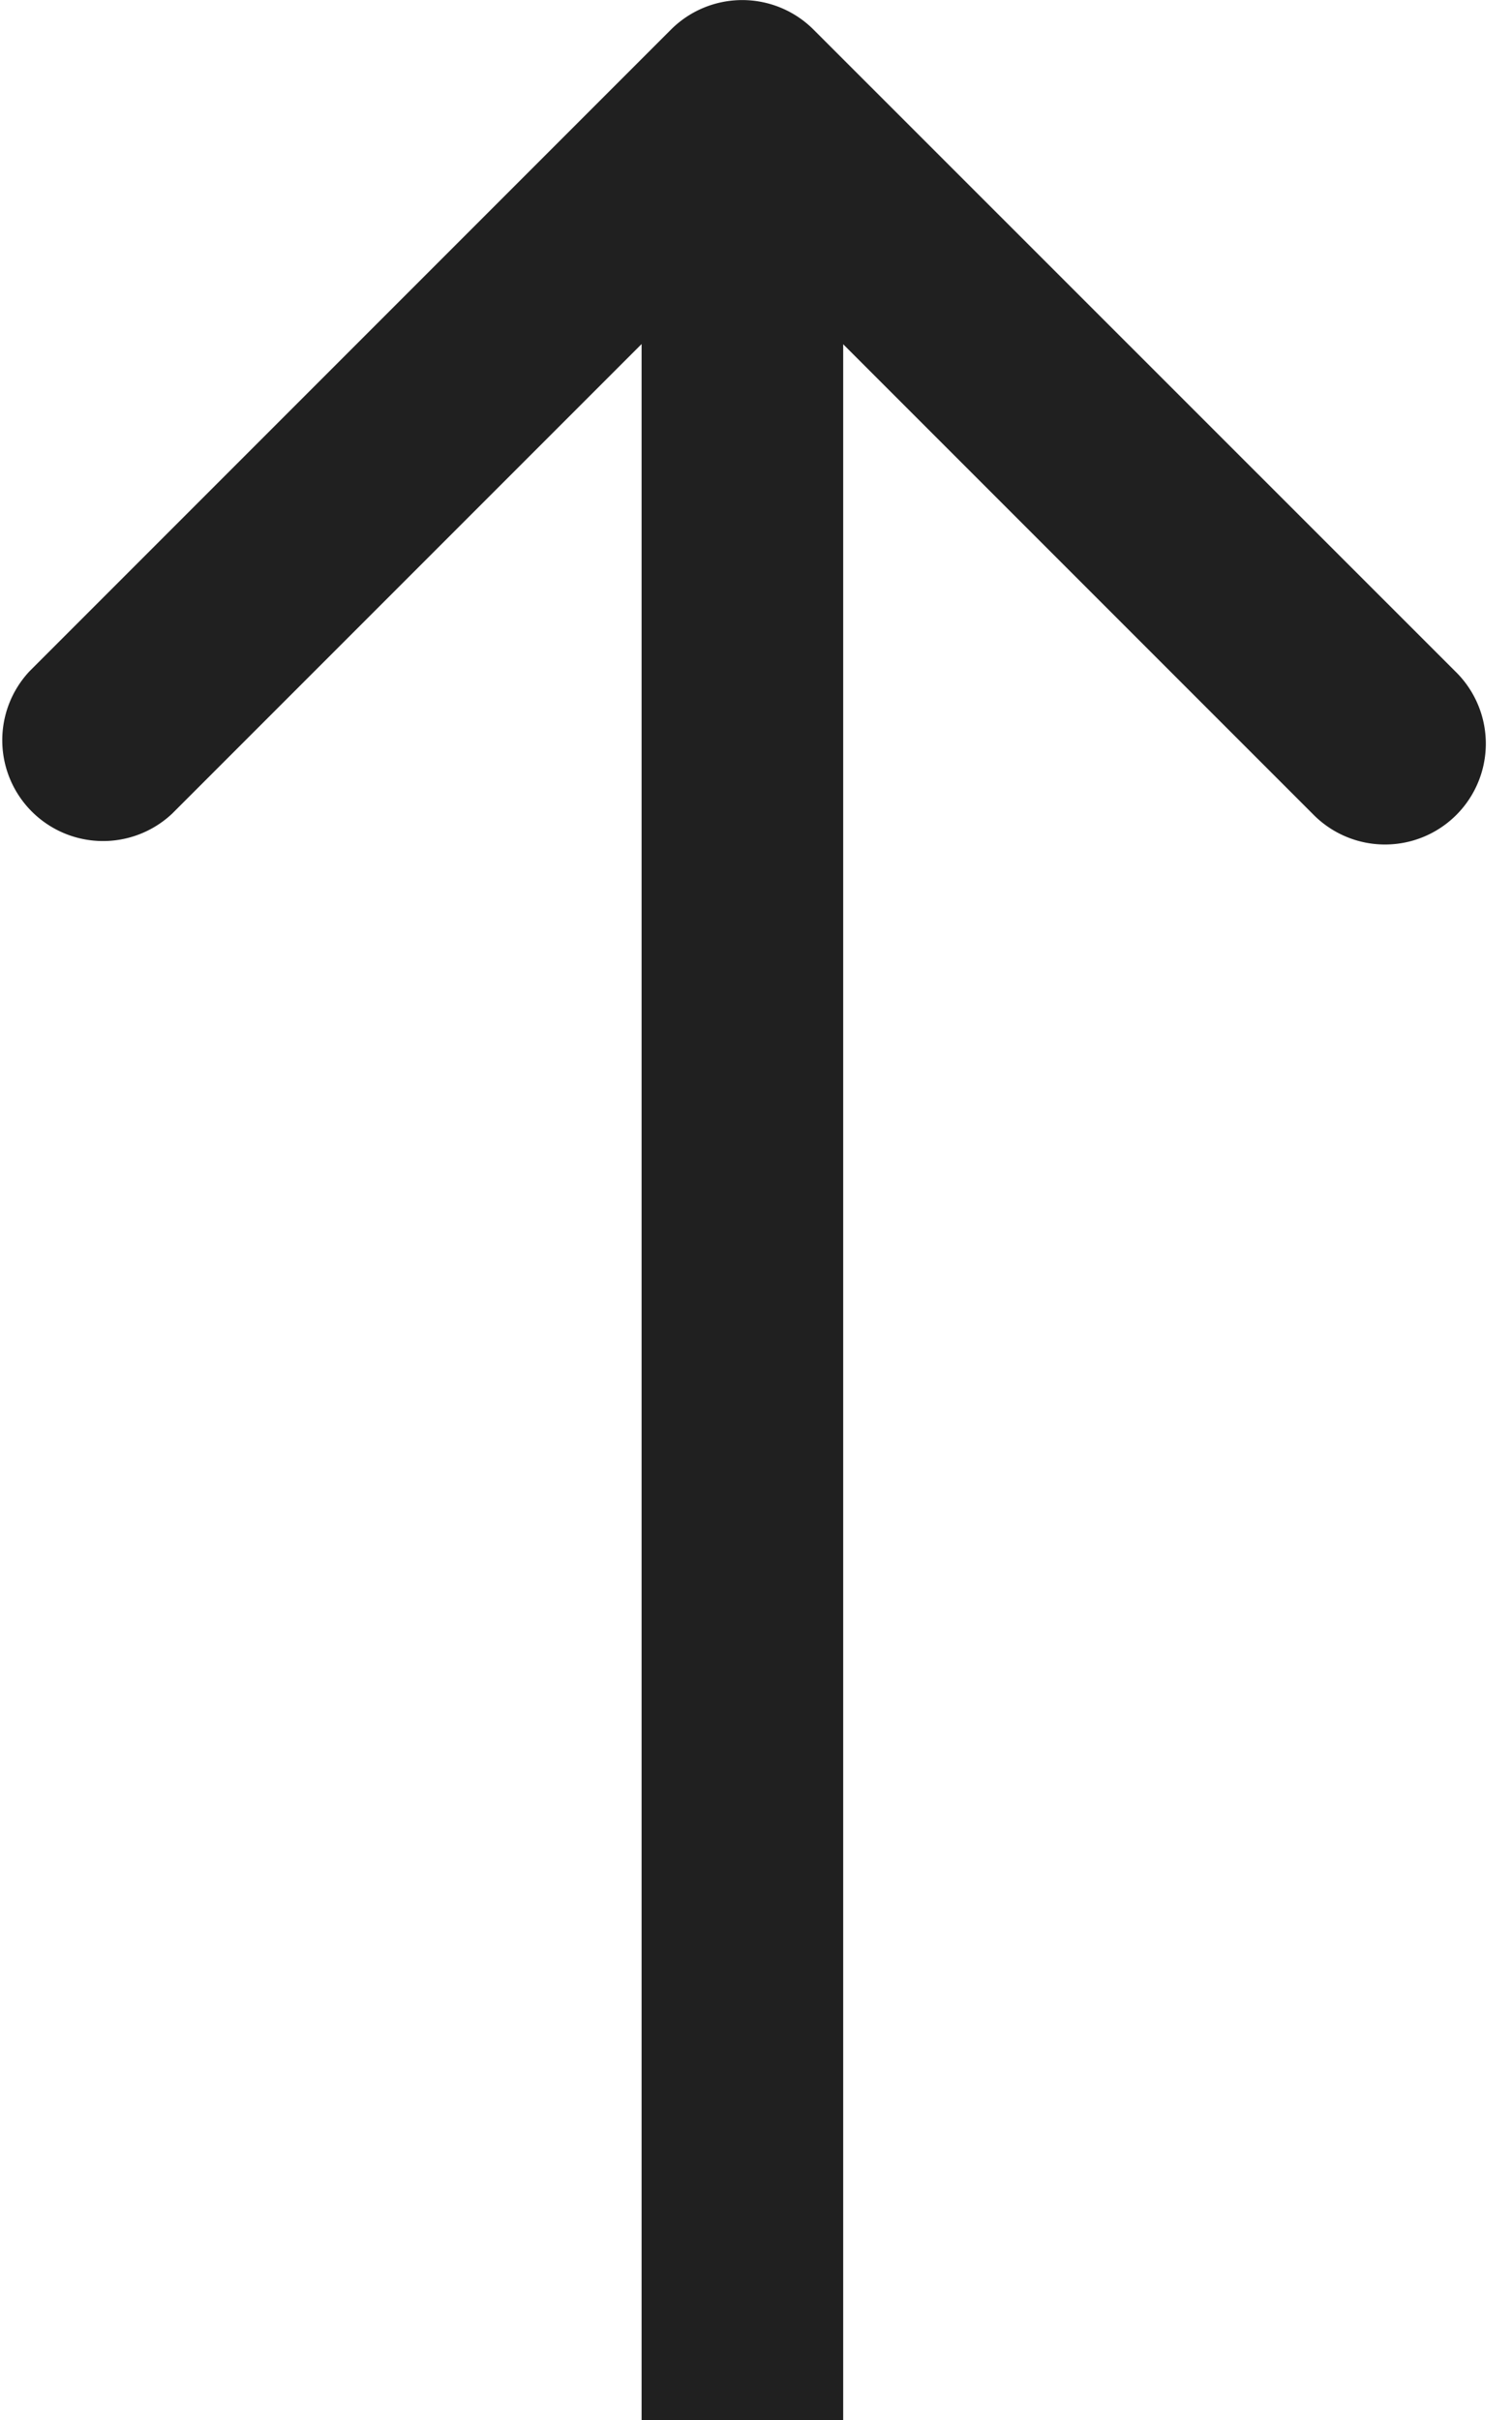 <svg xmlns="http://www.w3.org/2000/svg" width="15" height="24" fill="none" viewBox="0 0 15 24">
    <path fill="#202020" d="M8.07.293a1 1 0 0 0-1.413 0L.293 6.657A1 1 0 0 0 1.707 8.07l5.657-5.657 5.657 5.657a1 1 0 1 0 1.414-1.414L8.07.293zM8.365 24V1h-2v23h2z"/>
</svg>
